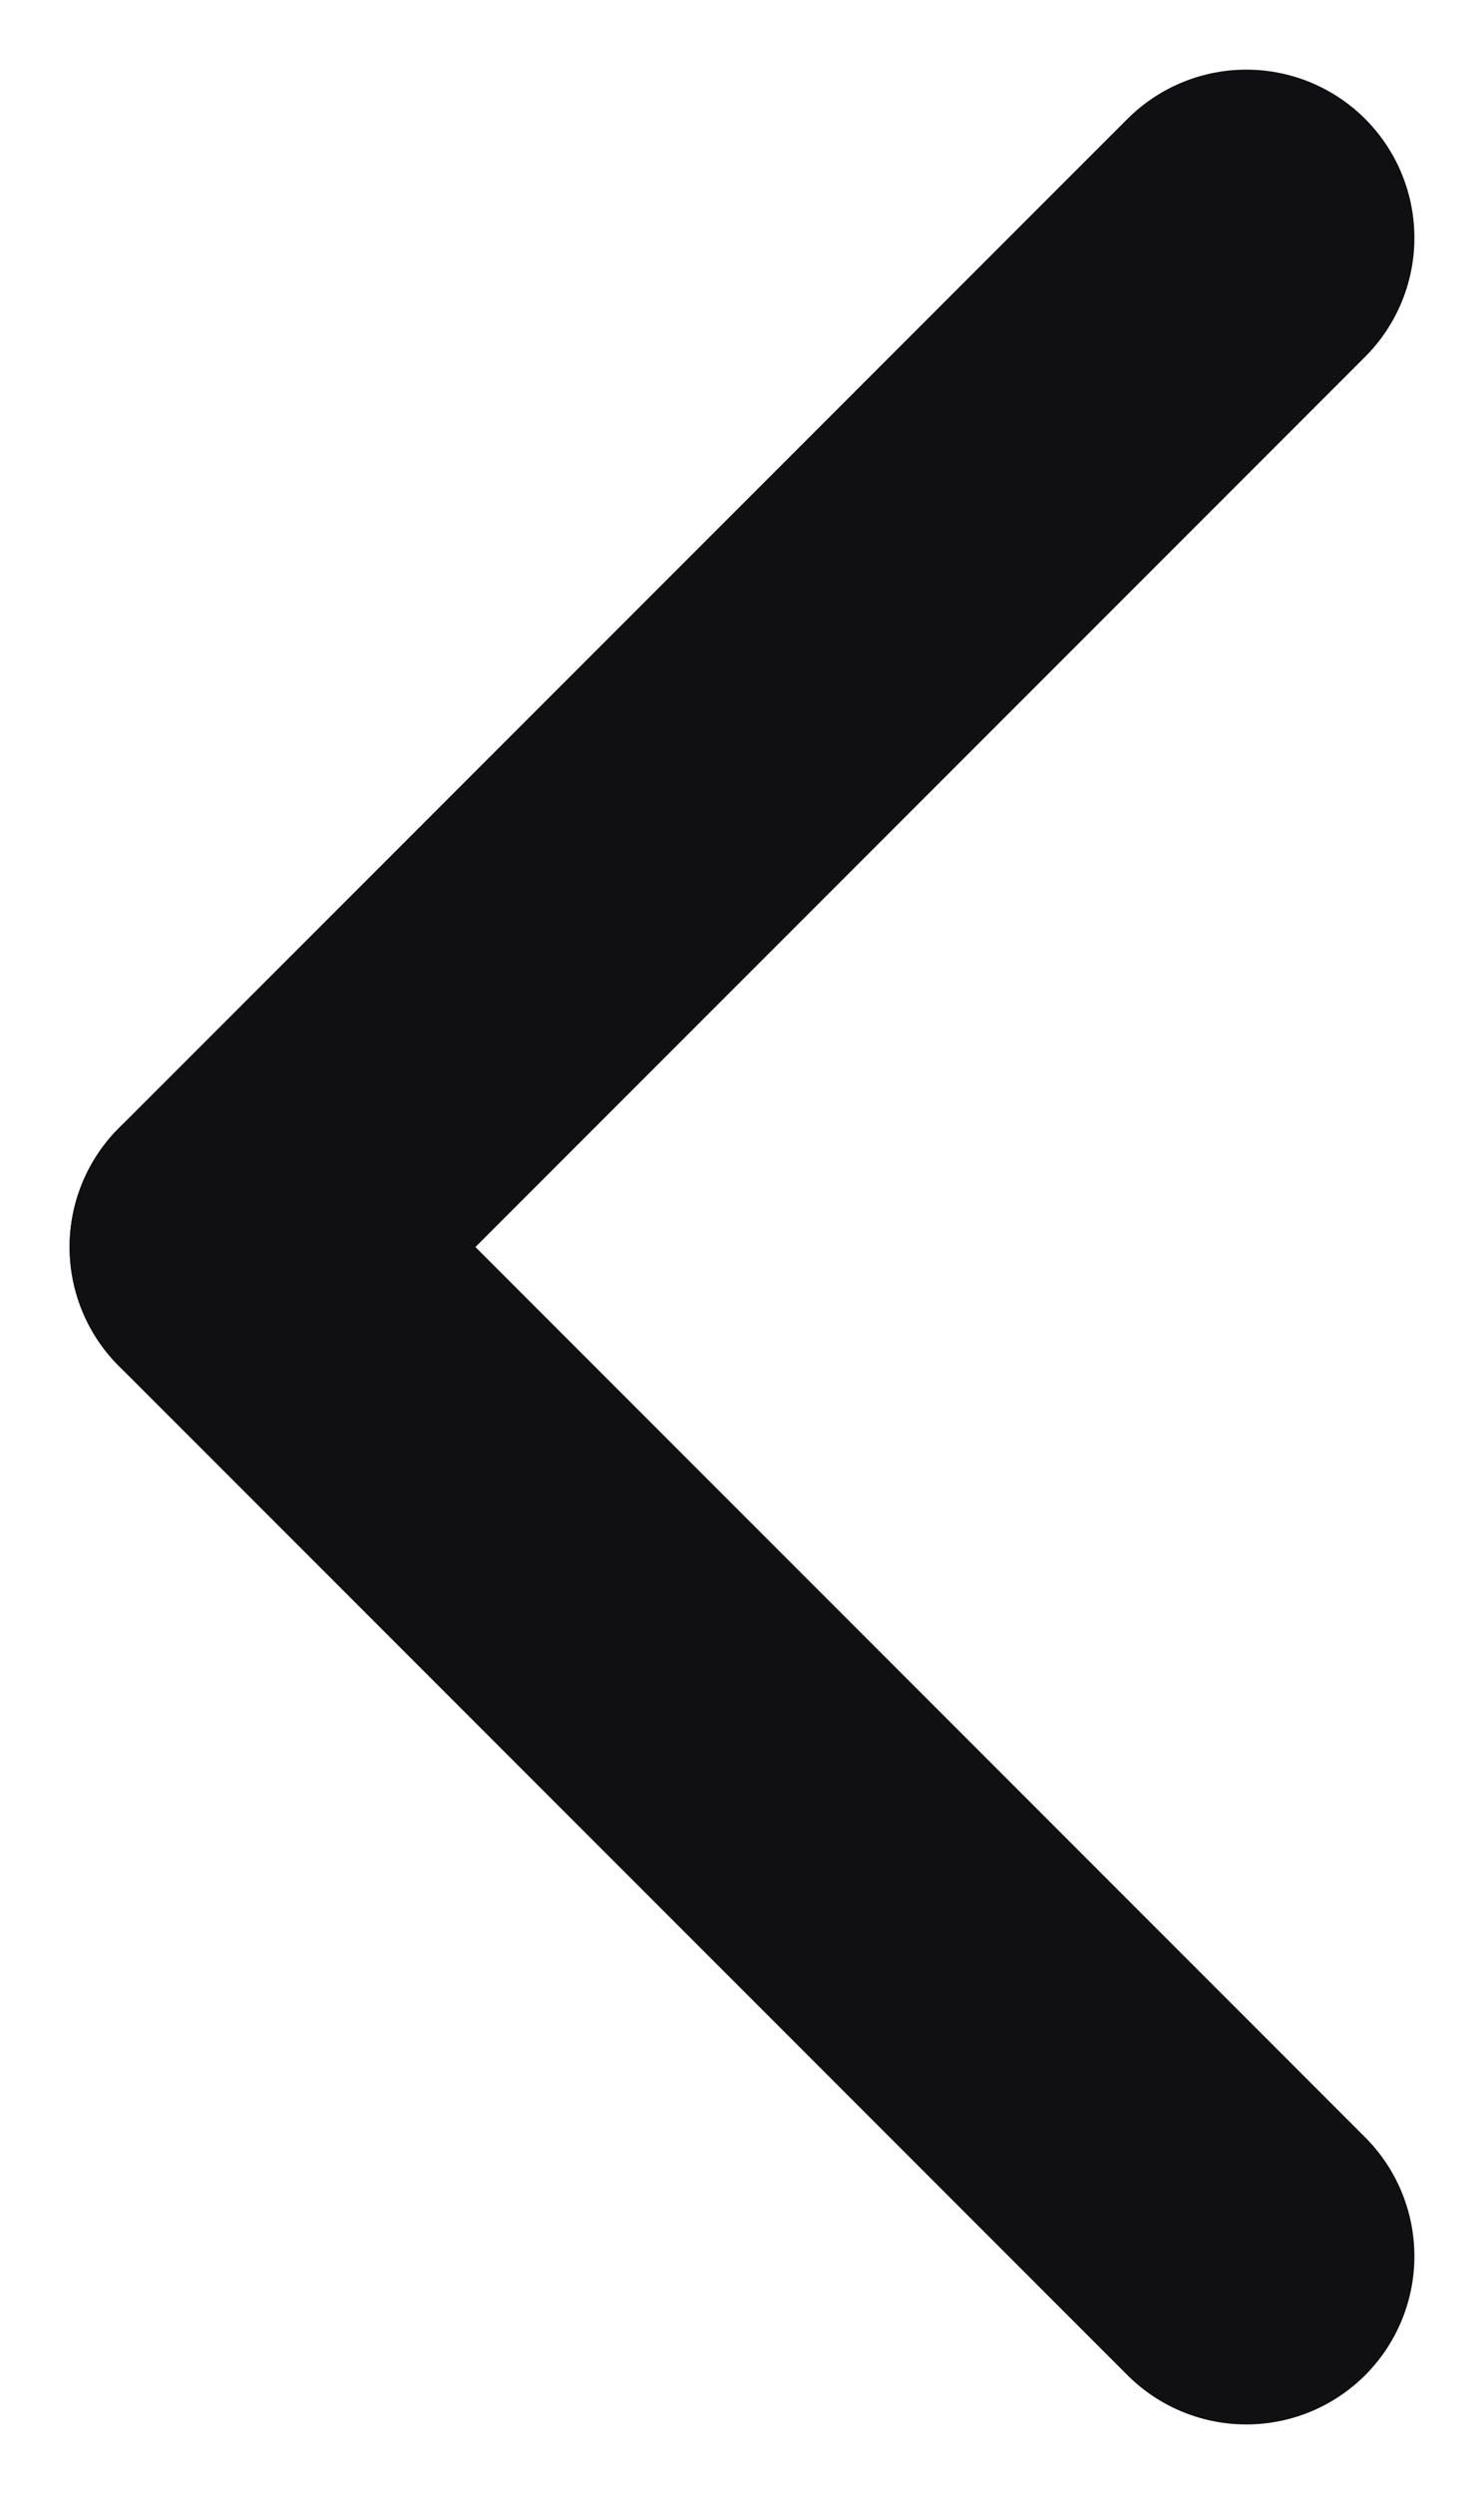 <svg xmlns="http://www.w3.org/2000/svg" width="8.828" height="14.828" viewBox="0 0 8.828 14.828">
  <g id="그룹_164411" data-name="그룹 164411" transform="translate(3973.477 -466.711) rotate(90)">
    <g id="그룹_163955" data-name="그룹 163955" transform="translate(468.375 3966.188)">
      <line id="선_374" data-name="선 374" x1="6" y2="6" transform="translate(5.75 -0.125)" fill="none" stroke="#101012" stroke-linecap="round" stroke-linejoin="round" stroke-width="2"/>
      <line id="선_375" data-name="선 375" x2="6" y2="6" transform="translate(-0.25 -0.125)" fill="none" stroke="#101012" stroke-linecap="round" stroke-linejoin="round" stroke-width="2"/>
    </g>
  </g>
</svg>

